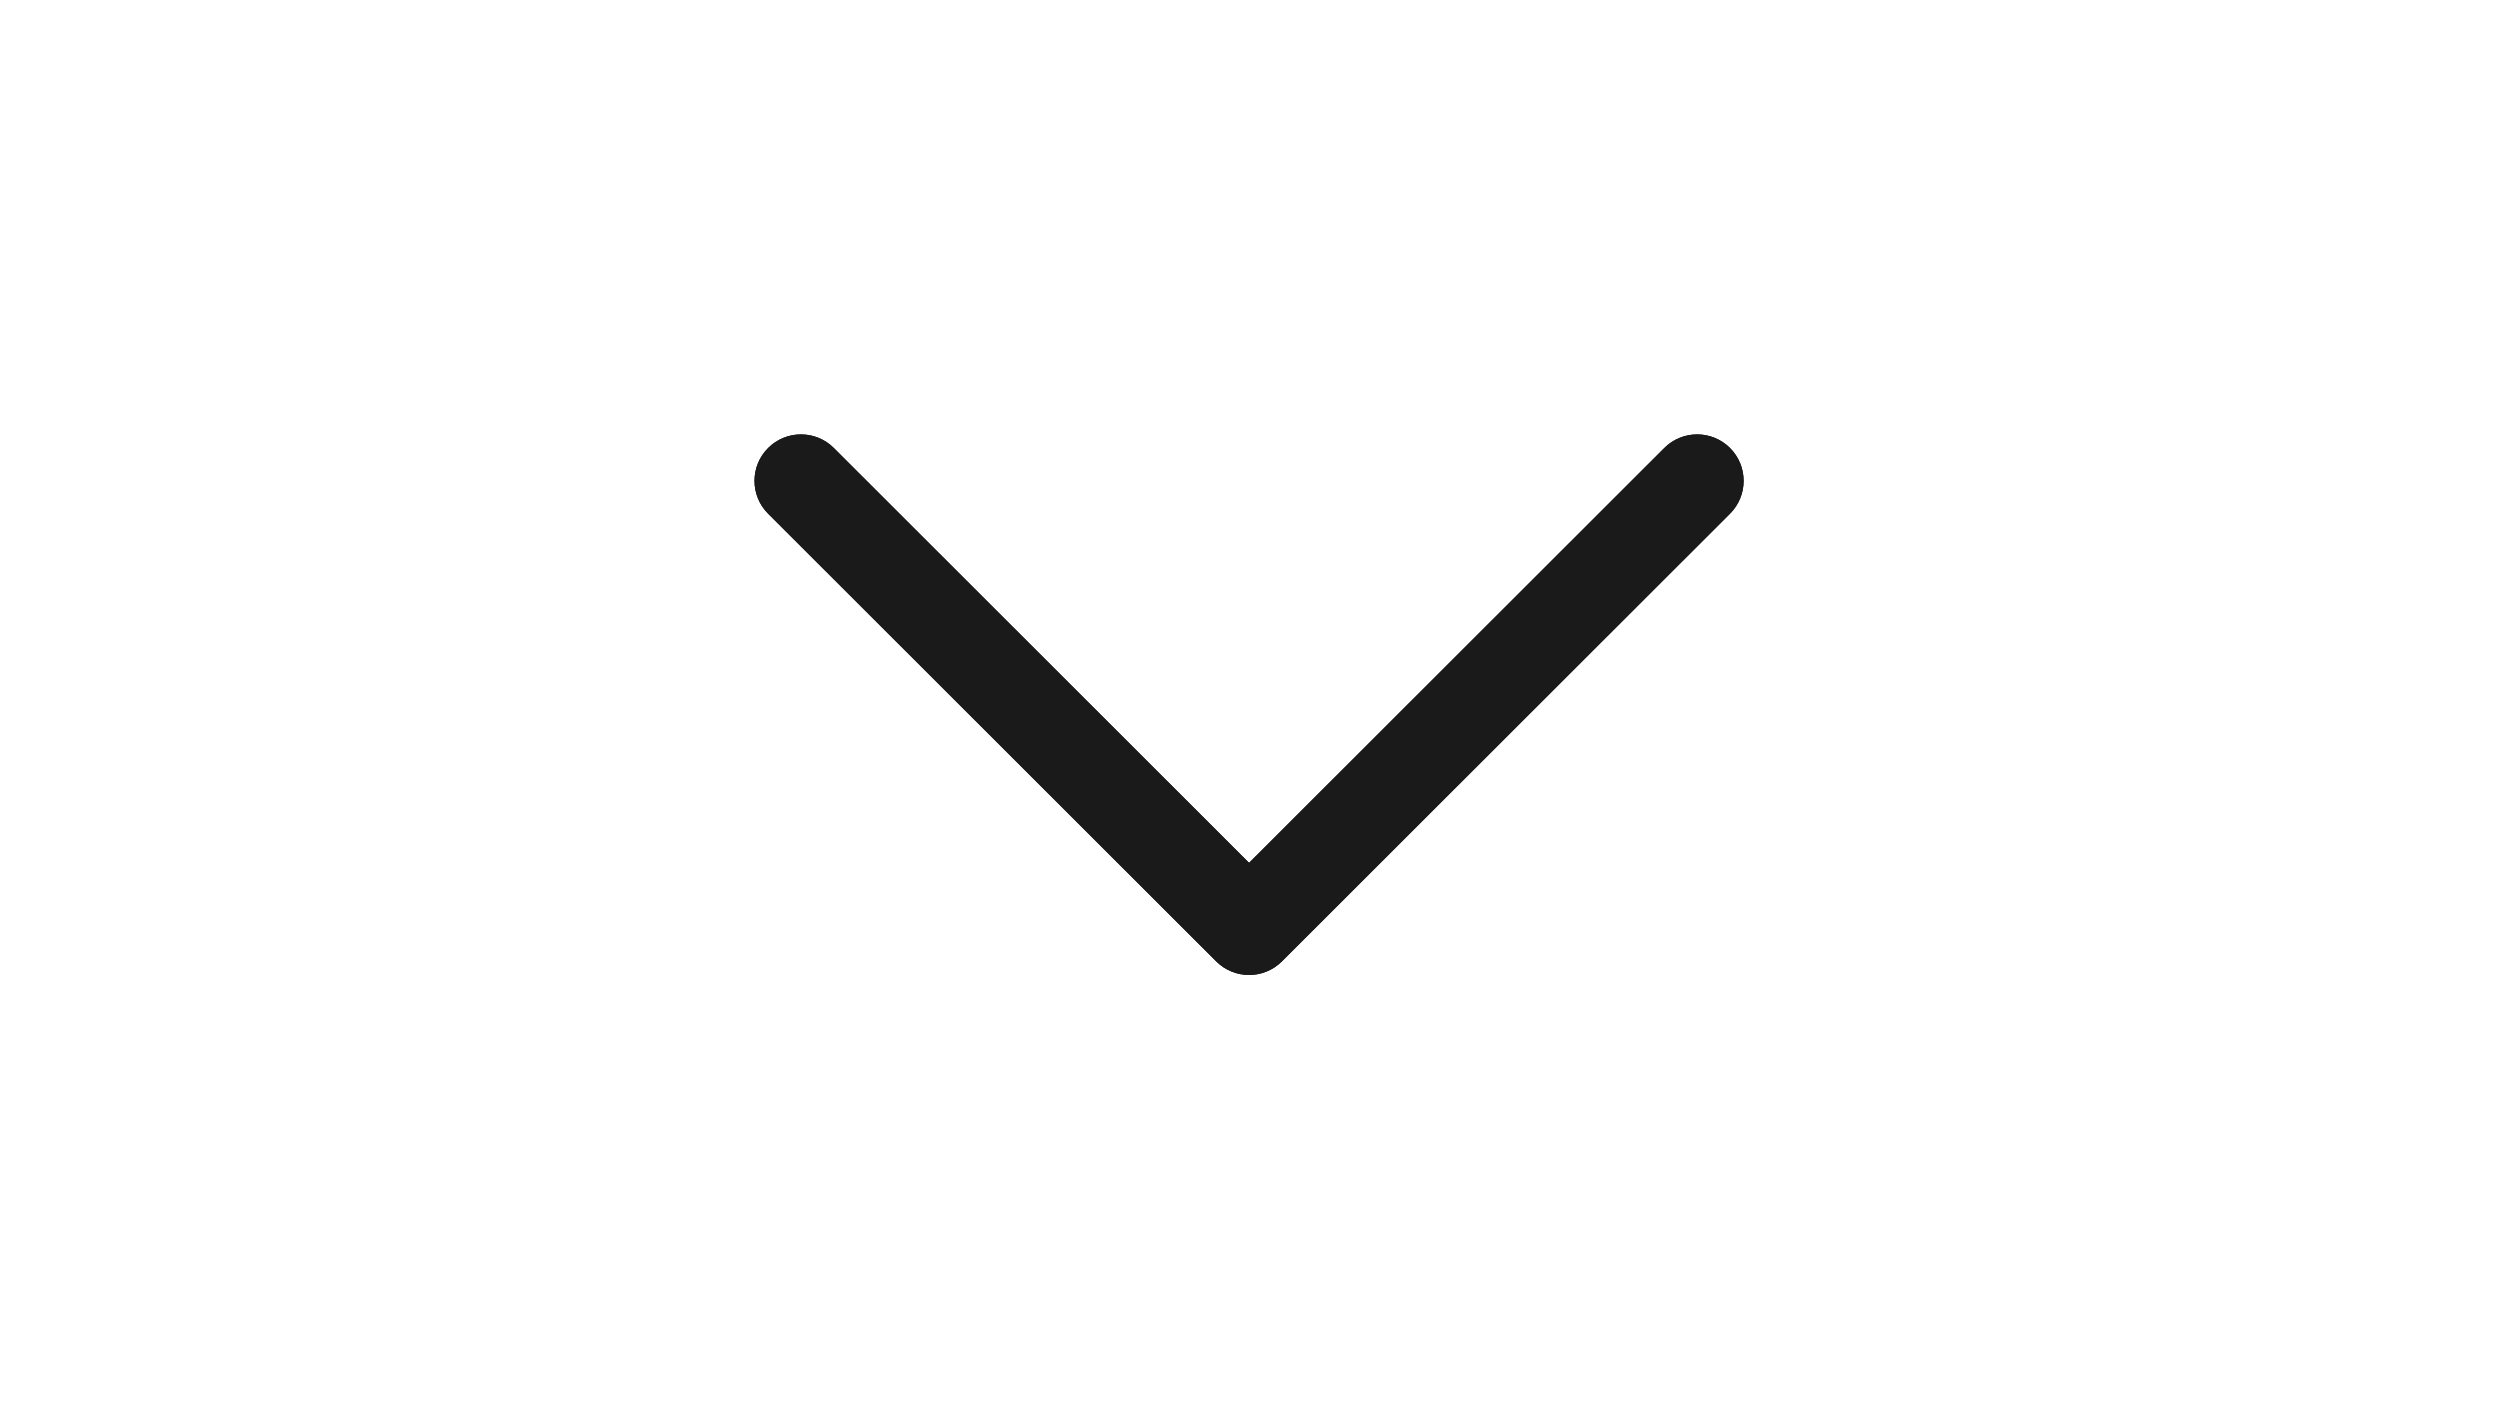 <svg xmlns="http://www.w3.org/2000/svg" xmlns:xlink="http://www.w3.org/1999/xlink" width="1366" zoomAndPan="magnify" viewBox="0 0 1024.5 576" height="768" preserveAspectRatio="xMidYMid meet" version="1.2"><defs><clipPath id="dba366b6ba"><path d="M 309 178 L 715 178 L 715 399.52 L 309 399.52 Z M 309 178 "/></clipPath></defs><g id="d37aa13917"><g clip-rule="nonzero" clip-path="url(#dba366b6ba)"><path style=" stroke:none;fill-rule:nonzero;fill:#1a1a1a;fill-opacity:1;" d="M 708.965 183.59 C 701.531 176.152 689.461 176.152 682.023 183.59 L 511.867 353.602 L 341.707 183.59 C 334.273 176.152 322.199 176.152 314.766 183.59 C 307.324 191.02 307.324 203.074 314.766 210.508 L 498.395 393.973 C 502.113 397.691 506.992 399.551 511.867 399.551 C 516.742 399.551 521.617 397.691 525.336 393.973 L 708.965 210.508 C 716.406 203.074 716.406 191.02 708.965 183.59 "/><path style=" stroke:none;fill-rule:nonzero;fill:#1a1a1a;fill-opacity:1;" d="M 708.965 183.59 C 701.531 176.152 689.461 176.152 682.023 183.59 L 511.867 353.602 L 341.707 183.59 C 334.273 176.152 322.199 176.152 314.766 183.59 C 307.324 191.02 307.324 203.074 314.766 210.508 L 498.395 393.973 C 502.113 397.691 506.992 399.551 511.867 399.551 C 516.742 399.551 521.617 397.691 525.336 393.973 L 708.965 210.508 C 716.406 203.074 716.406 191.02 708.965 183.59 "/></g></g></svg>